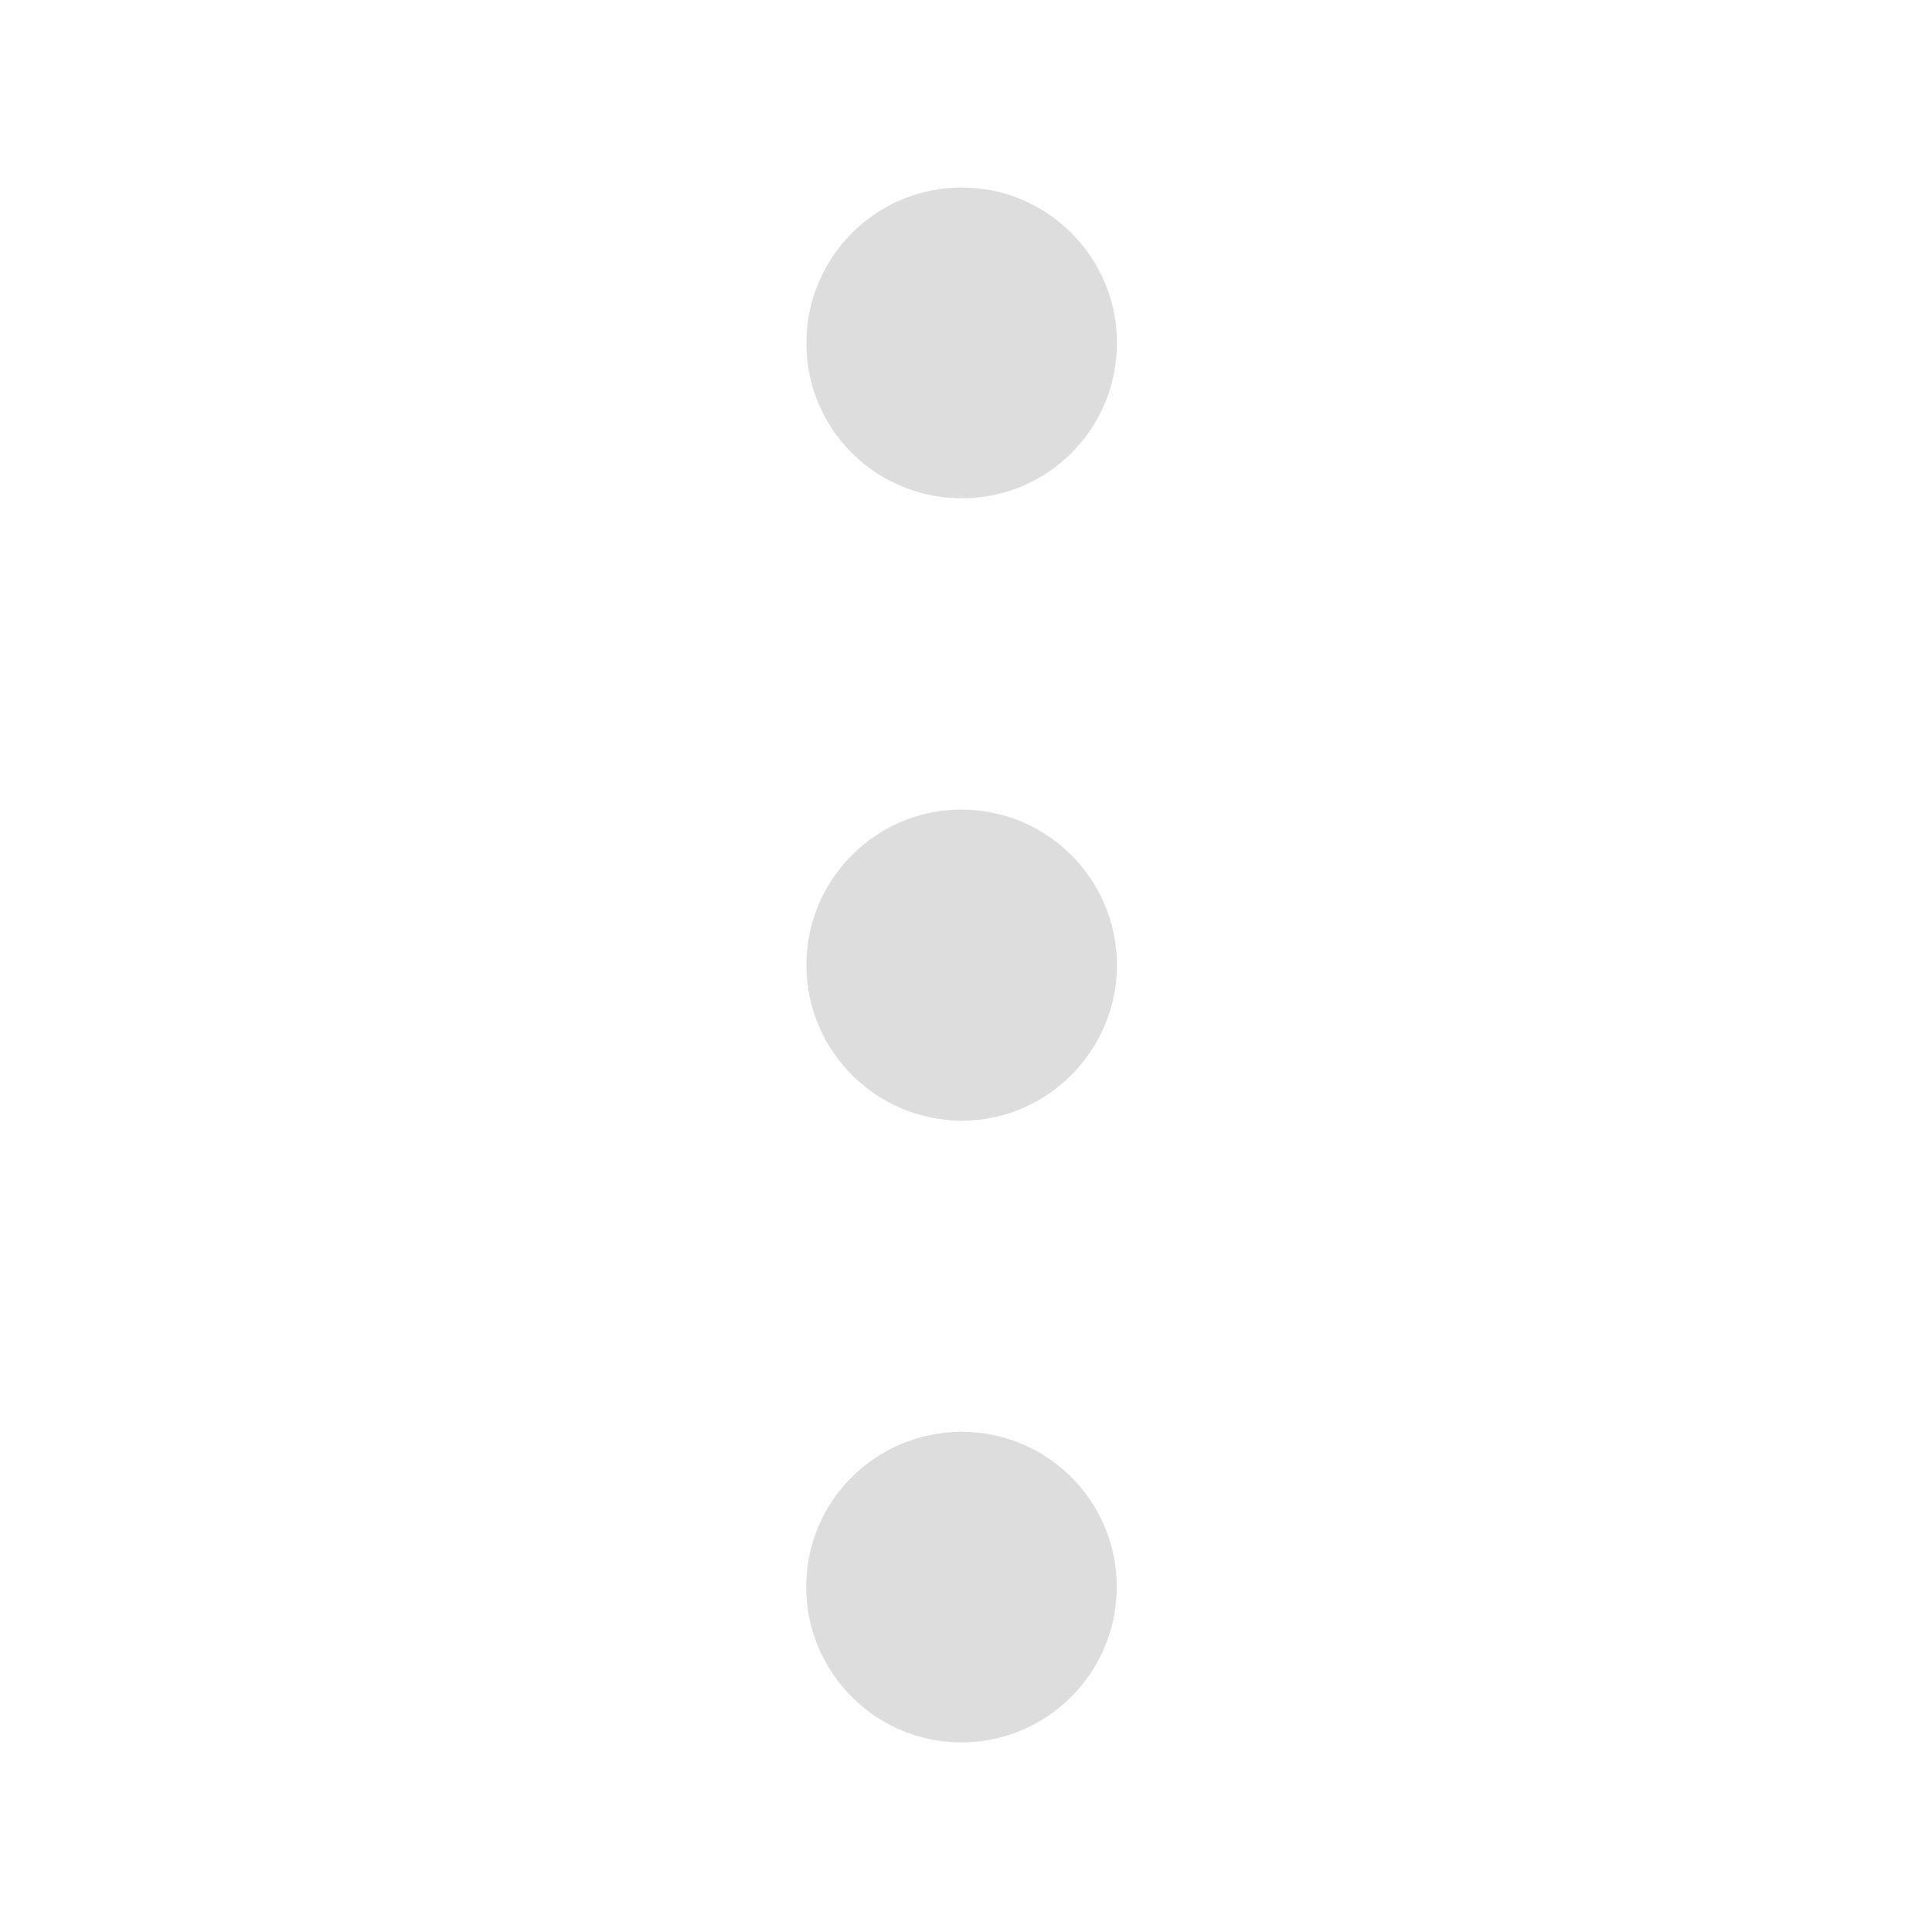 <?xml version="1.0" standalone="no"?><!DOCTYPE svg PUBLIC "-//W3C//DTD SVG 1.1//EN" "http://www.w3.org/Graphics/SVG/1.1/DTD/svg11.dtd"><svg t="1590979511541" class="icon" viewBox="0 0 1024 1024" version="1.1" xmlns="http://www.w3.org/2000/svg" p-id="2577" width="32" height="32" xmlns:xlink="http://www.w3.org/1999/xlink"><defs><style type="text/css"></style></defs><path d="M509.8 758.9c45.5 0.1 82.2 36.8 82.1 82.4-0.1 45.4-37 82.3-82.5 82.2-45.3 0-82.2-37.1-82.1-82.6 0.1-45.4 36.9-82 82.5-82z m-82.4-577c0-45.5 36.8-82.5 82.2-82.5 45.4-0.1 82.4 36.8 82.4 82.3 0 45.6-36.6 82.4-82.2 82.4s-82.4-36.6-82.4-82.2zM592 511.6c0 45.4-37.3 82.6-82.4 82.4-45.5-0.3-82.2-37.1-82.2-82.6 0-45.4 37.1-82.5 82.4-82.3 45.4 0.1 82.2 37 82.2 82.5z" p-id="2578" fill="#dddddd"></path></svg>